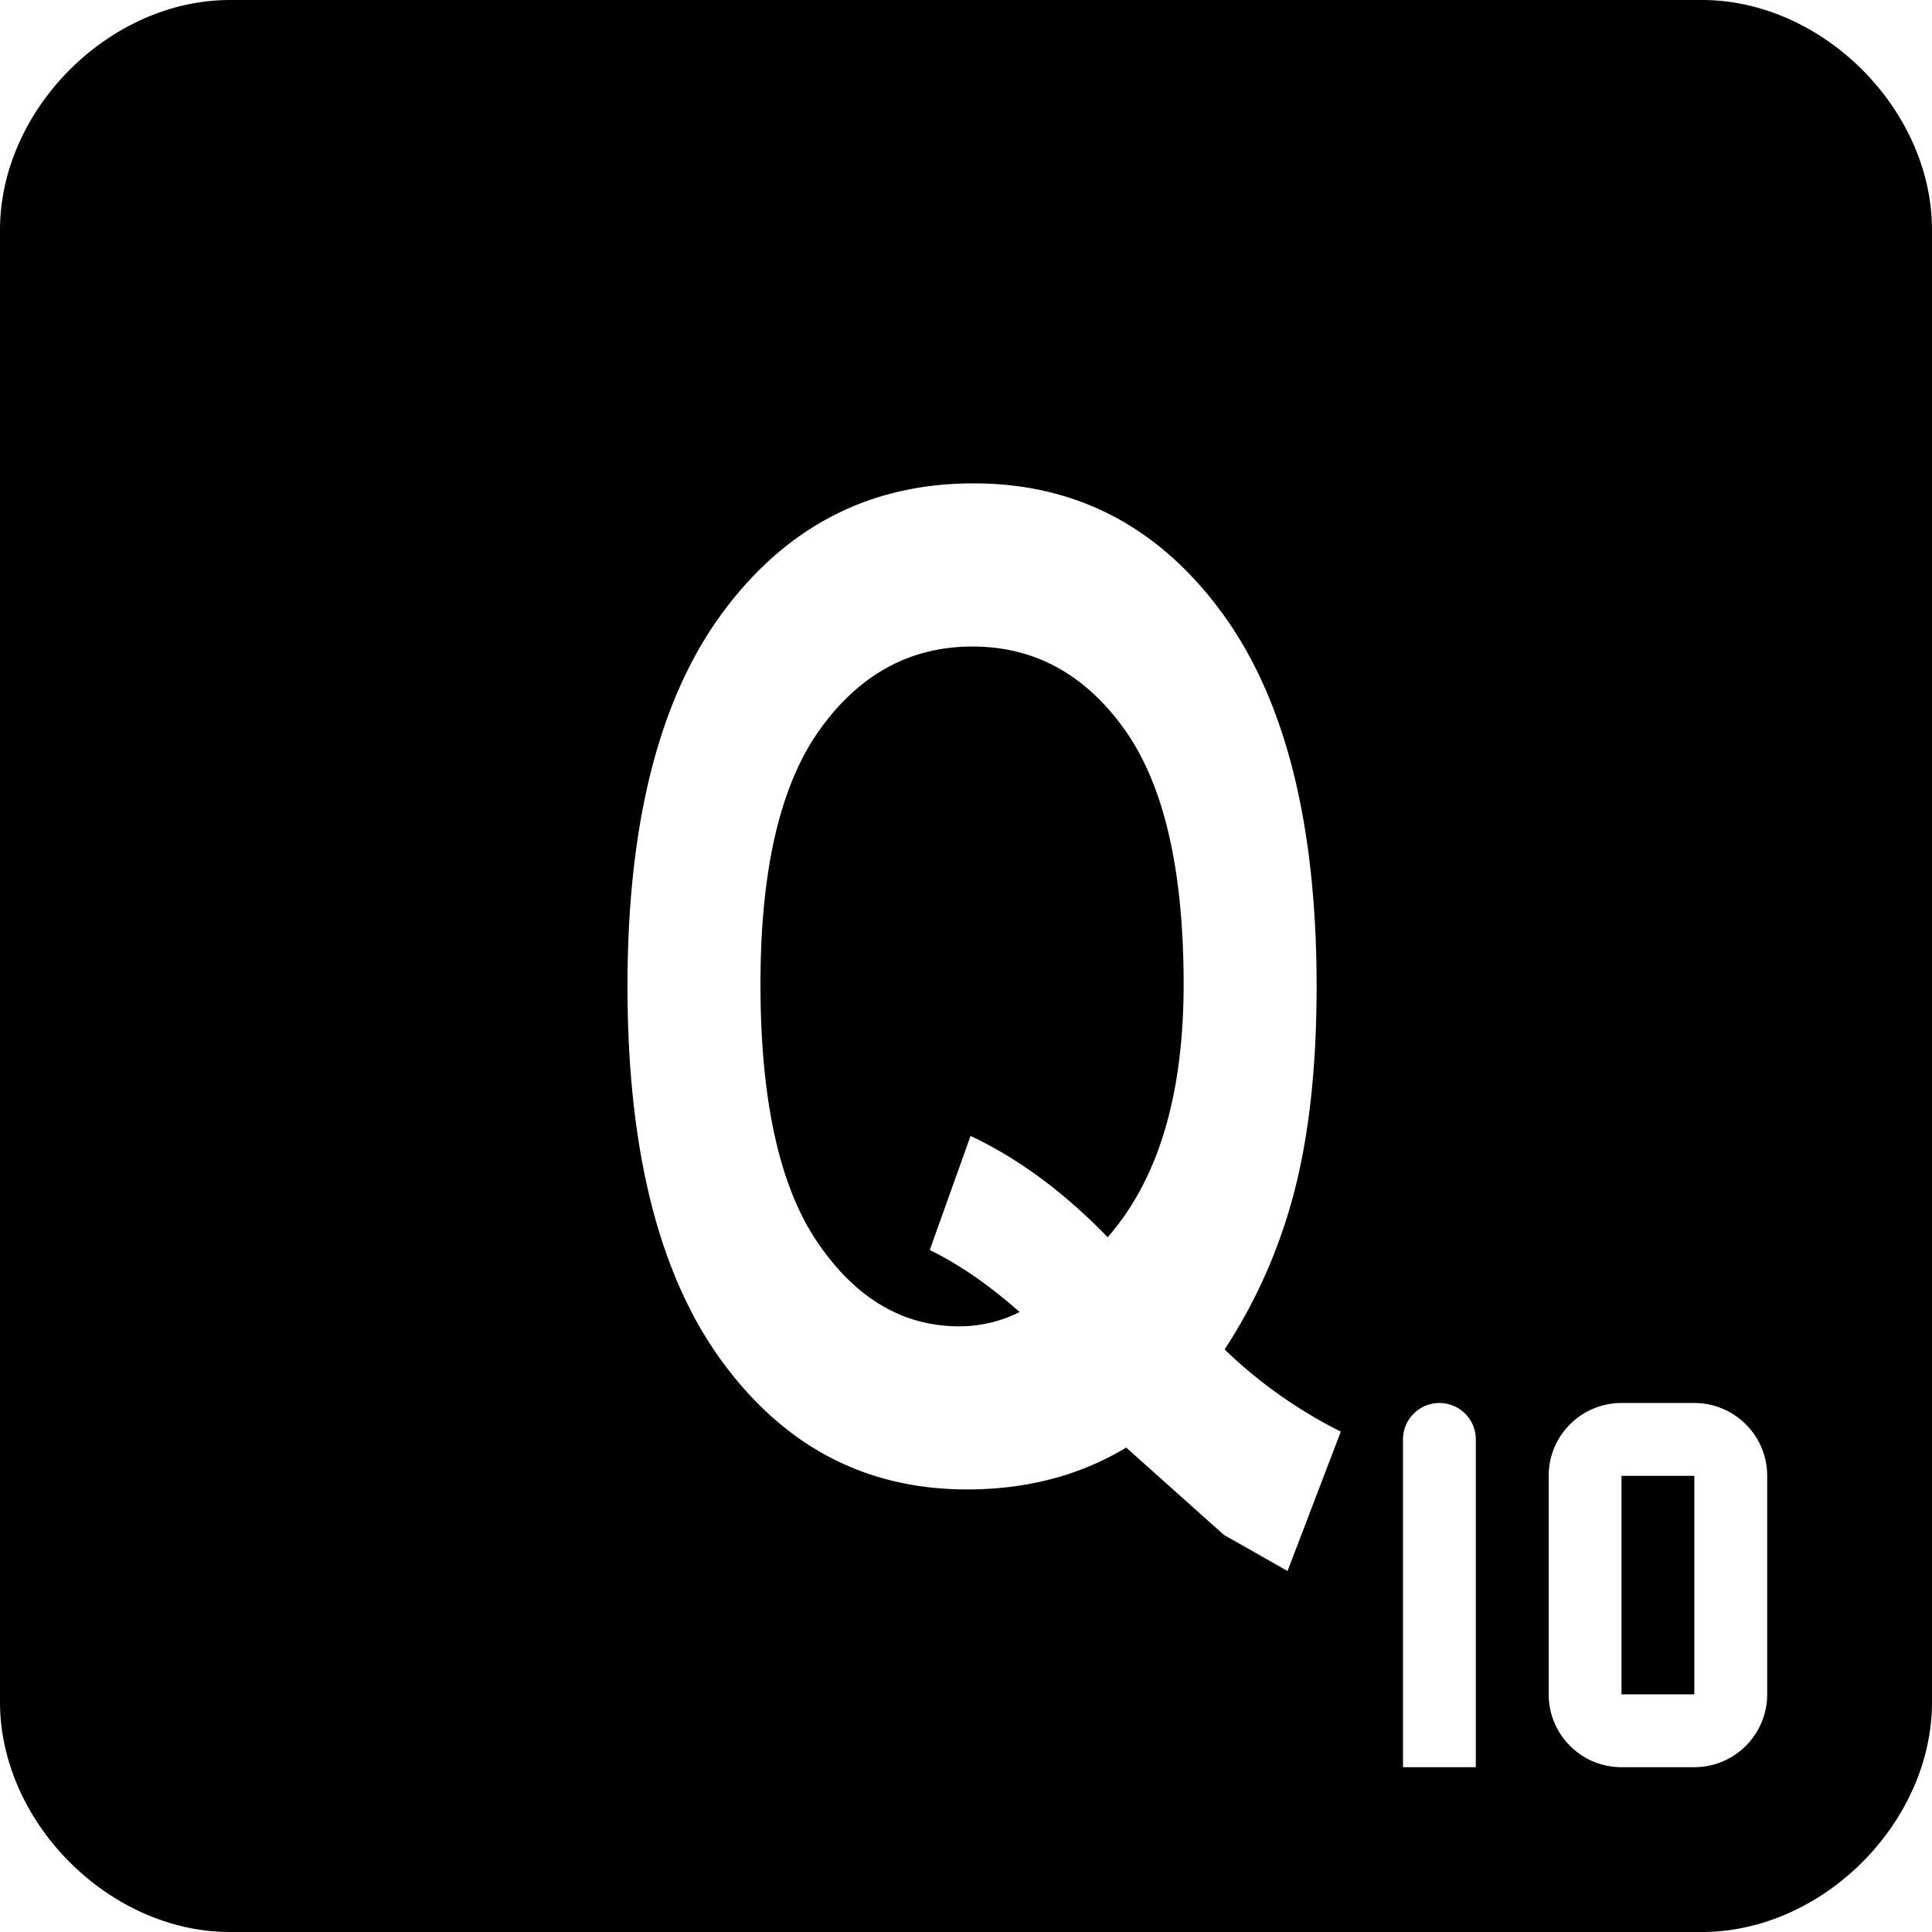 <svg xmlns="http://www.w3.org/2000/svg" viewBox="0 0 42 42"><path d="M5 0h32c2.623 0 5 2.377 5 5v32c0 2.623-2.377 5-5 5H5c-2.623 0-5-2.377-5-5V5c0-2.623 2.377-5 5-5zm21.622 29.336c.693-1.06 1.2-2.21 1.52-3.45.32-1.24.48-2.722.48-4.443 0-3.55-.688-6.26-2.064-8.13-1.375-1.87-3.173-2.805-5.394-2.805-2.248 0-4.063.933-5.447 2.798-1.384 1.866-2.076 4.578-2.076 8.137 0 3.55.68 6.26 2.039 8.13 1.36 1.87 3.14 2.806 5.345 2.806 1.297 0 2.45-.303 3.458-.91l2.123 1.898 1.384.785 1.158-3.03a10.208 10.208 0 0 1-2.526-1.786zm-2.542-2.439c-.947-.979-1.941-1.713-2.981-2.203l-.887 2.48c.643.314 1.294.764 1.954 1.349a2.92 2.92 0 0 1-1.314.31c-1.226 0-2.253-.609-3.08-1.825s-1.24-3.088-1.24-5.615c0-2.491.431-4.337 1.294-5.538.862-1.2 1.967-1.8 3.314-1.8 1.344 0 2.445.599 3.303 1.798.859 1.2 1.288 3.047 1.288 5.544 0 2.408-.55 4.241-1.651 5.5zM35.25 30.5c-.874 0-1.583.709-1.583 1.583v4.75c0 .875.709 1.584 1.583 1.584h1.583c.875 0 1.584-.71 1.584-1.584v-4.75c0-.874-.71-1.583-1.584-1.583H35.25zm0 1.583h1.583v4.75H35.25v-4.75zM31.292 30.5a.792.792 0 0 0-.792.792v7.125h1.583v-7.125a.792.792 0 0 0-.791-.792z"/></svg>